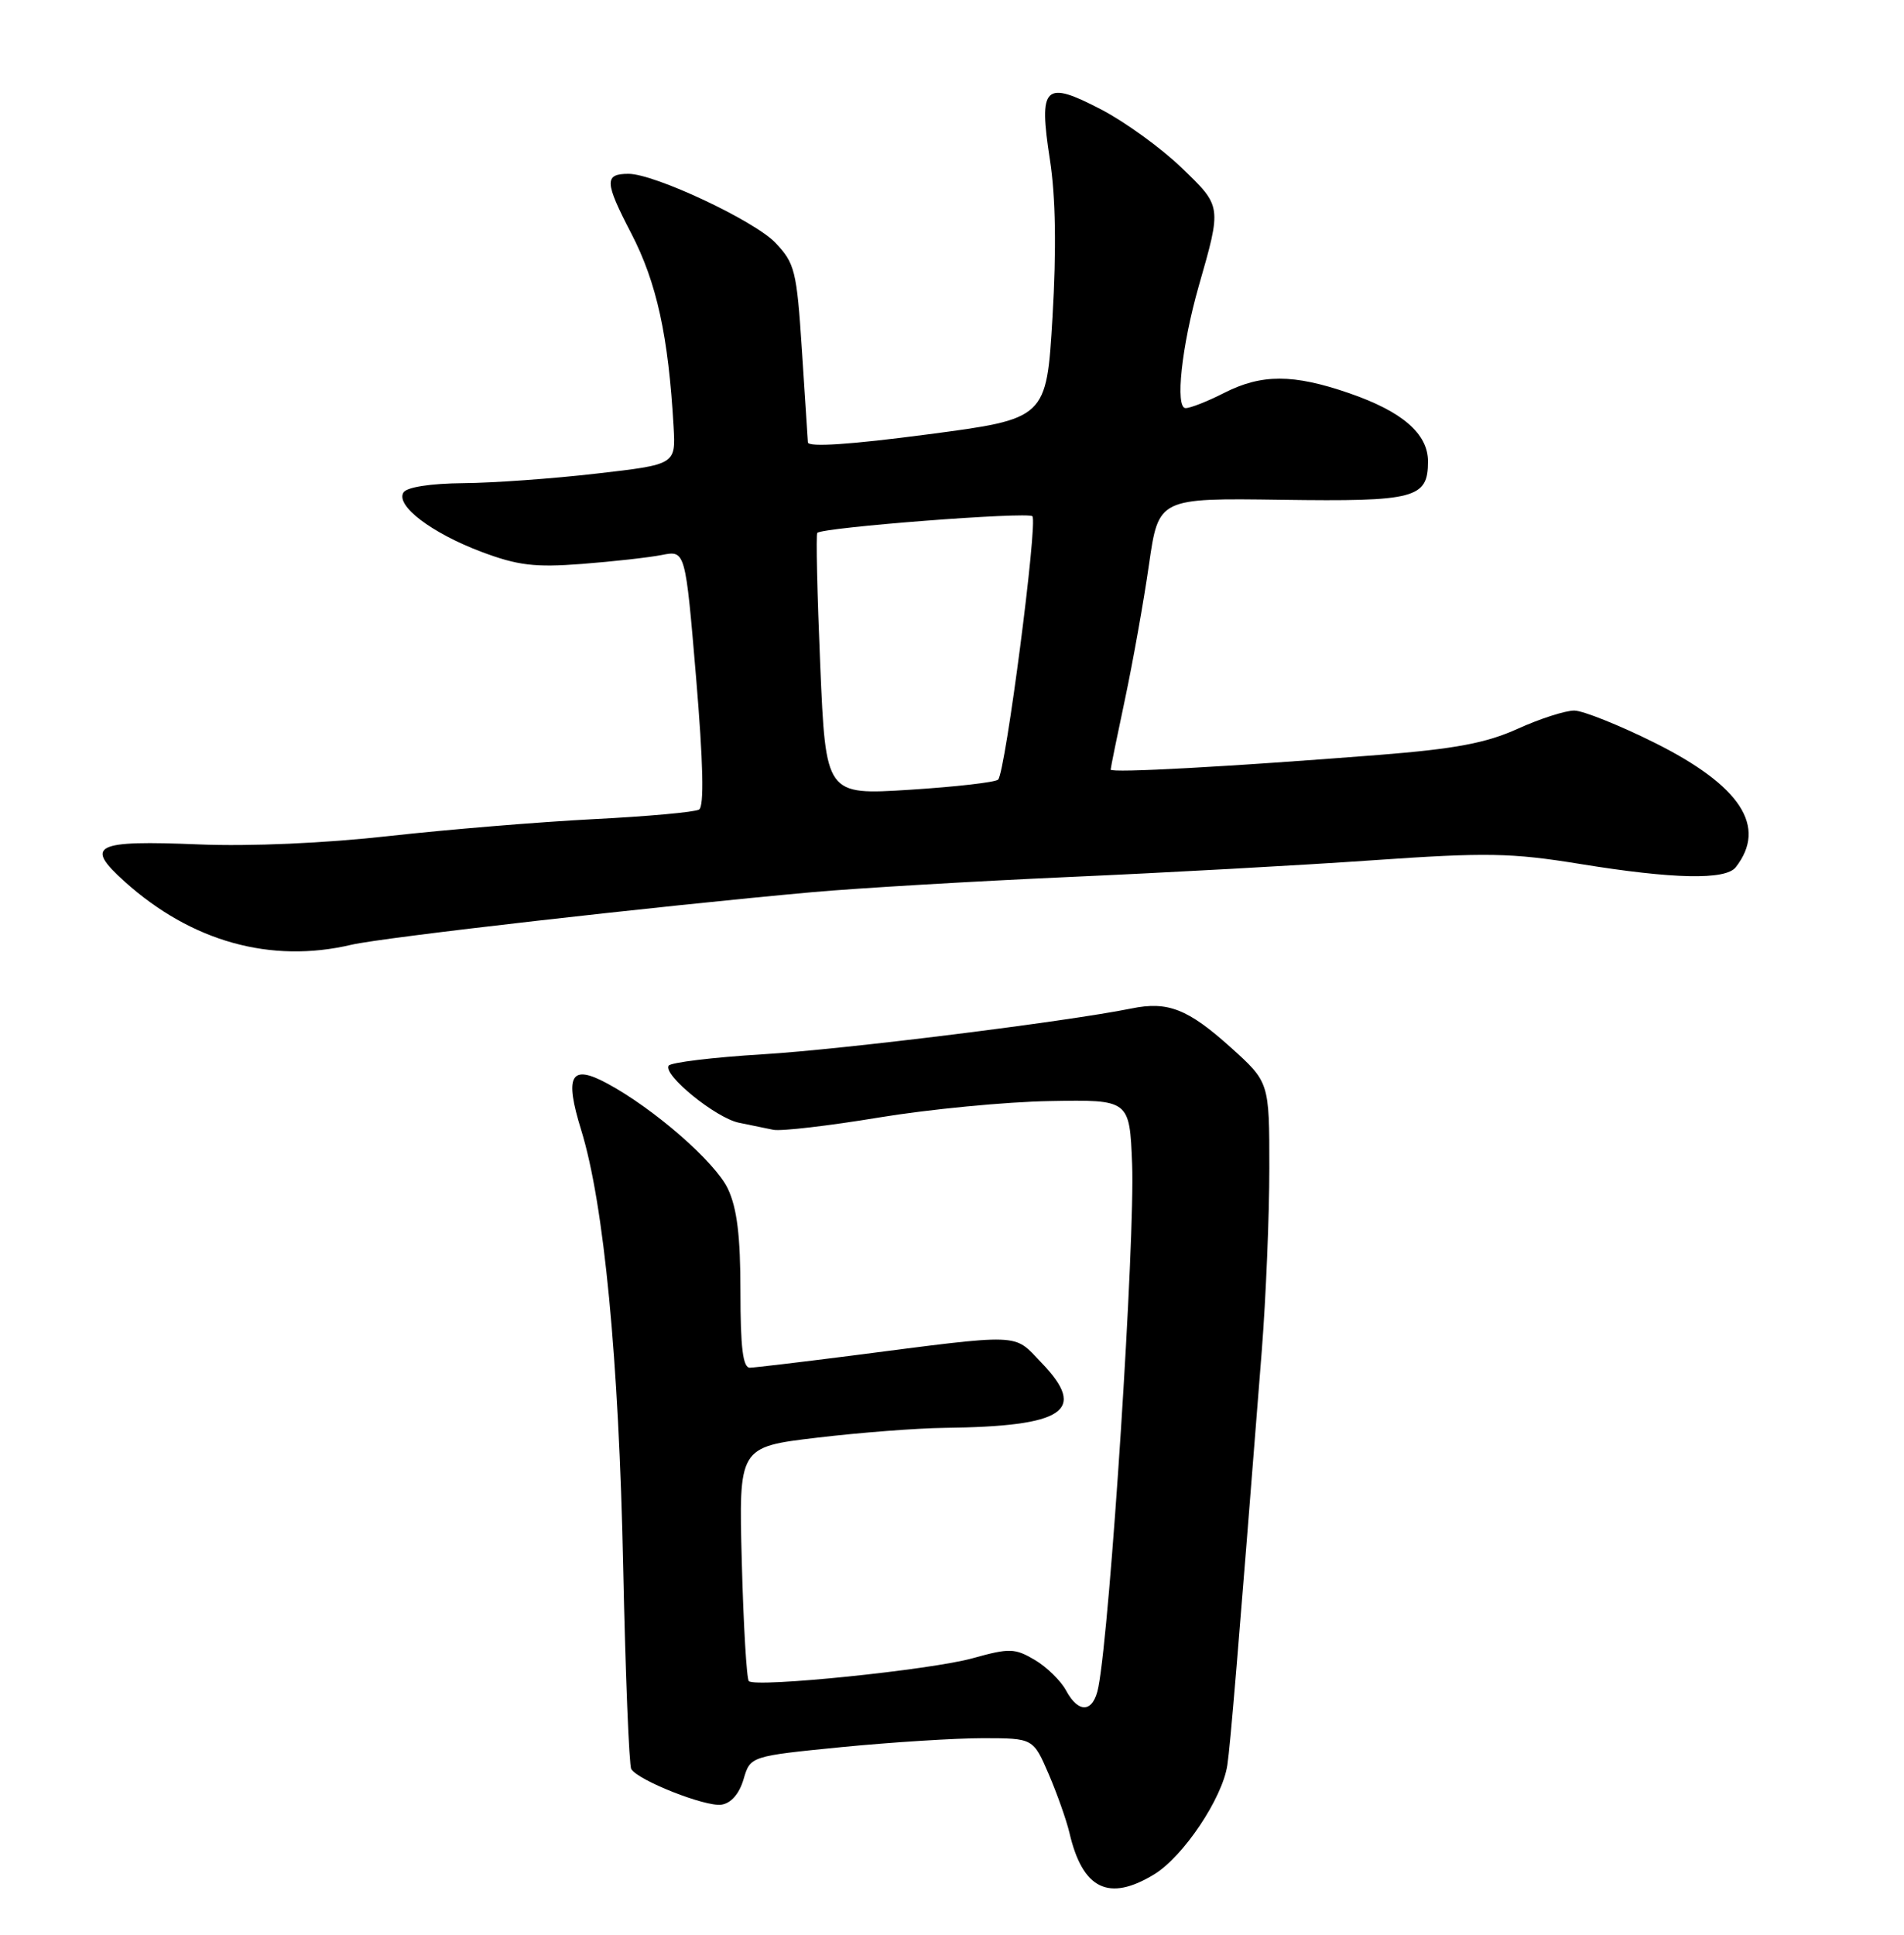 <?xml version="1.0" encoding="UTF-8" standalone="no"?>
<!DOCTYPE svg PUBLIC "-//W3C//DTD SVG 1.1//EN" "http://www.w3.org/Graphics/SVG/1.1/DTD/svg11.dtd" >
<svg xmlns="http://www.w3.org/2000/svg" xmlns:xlink="http://www.w3.org/1999/xlink" version="1.1" viewBox="0 0 252 256">
 <g >
 <path fill="currentColor"
d=" M 152.77 248.00 C 156.62 245.65 161.78 237.95 162.44 233.57 C 162.85 230.81 163.81 219.32 167.00 178.73 C 167.55 171.71 168.00 160.84 168.00 154.57 C 168.00 143.19 168.00 143.19 162.88 138.58 C 157.22 133.49 154.56 132.45 149.74 133.44 C 141.09 135.19 111.60 138.86 100.95 139.50 C 94.37 139.90 88.76 140.58 88.49 141.01 C 87.74 142.23 94.71 147.90 97.77 148.55 C 99.27 148.86 101.33 149.29 102.35 149.49 C 103.37 149.70 109.65 148.97 116.30 147.87 C 122.95 146.77 133.14 145.79 138.94 145.69 C 149.50 145.50 149.50 145.50 149.84 154.00 C 150.24 164.07 146.95 215.12 145.37 223.25 C 144.72 226.61 142.77 226.80 141.09 223.67 C 140.40 222.39 138.54 220.57 136.95 219.63 C 134.32 218.08 133.60 218.06 128.78 219.40 C 123.24 220.96 100.00 223.33 99.11 222.44 C 98.82 222.15 98.40 215.07 98.18 206.69 C 97.77 191.46 97.77 191.46 108.13 190.23 C 113.84 189.55 121.42 188.97 125.00 188.93 C 140.92 188.74 143.98 186.69 137.84 180.31 C 134.06 176.37 135.63 176.42 112.50 179.40 C 105.90 180.24 99.94 180.95 99.25 180.97 C 98.33 180.99 98.00 178.33 98.00 170.90 C 98.00 163.54 97.55 159.85 96.33 157.28 C 94.65 153.75 86.56 146.69 80.35 143.35 C 75.53 140.75 74.68 142.28 76.92 149.52 C 79.94 159.29 81.91 179.84 82.48 207.36 C 82.78 221.58 83.26 233.61 83.55 234.08 C 84.48 235.59 93.36 239.09 95.47 238.79 C 96.75 238.61 97.84 237.36 98.41 235.43 C 99.31 232.37 99.31 232.37 111.41 231.17 C 118.06 230.52 126.48 229.99 130.13 229.99 C 136.75 230.00 136.75 230.00 138.80 234.75 C 139.92 237.36 141.15 240.85 141.54 242.50 C 143.28 249.98 146.74 251.68 152.77 248.00 Z  M 46.50 125.01 C 50.53 124.05 87.05 119.89 107.50 118.05 C 113.55 117.51 128.85 116.61 141.50 116.04 C 154.15 115.48 172.22 114.49 181.65 113.83 C 196.75 112.78 200.04 112.84 209.15 114.32 C 221.44 116.32 228.39 116.47 229.73 114.75 C 233.93 109.38 230.39 103.96 218.98 98.27 C 214.32 95.95 209.54 94.04 208.37 94.02 C 207.20 94.01 203.82 95.09 200.87 96.43 C 196.70 98.32 192.59 99.09 182.50 99.89 C 162.74 101.44 147.00 102.31 147.00 101.83 C 147.00 101.60 147.86 97.38 148.91 92.45 C 149.95 87.53 151.38 79.54 152.07 74.70 C 153.34 65.90 153.34 65.90 169.60 66.13 C 187.33 66.38 189.00 65.95 189.00 61.05 C 189.00 57.39 185.59 54.44 178.55 52.02 C 171.16 49.47 166.96 49.47 162.00 52.00 C 159.84 53.10 157.56 54.00 156.92 54.00 C 155.51 54.00 156.39 45.80 158.65 37.88 C 161.71 27.19 161.73 27.34 156.37 22.18 C 153.69 19.60 148.93 16.15 145.79 14.51 C 138.22 10.56 137.44 11.32 138.96 21.14 C 139.72 26.06 139.83 32.97 139.30 41.96 C 138.50 55.41 138.50 55.41 122.75 57.48 C 112.59 58.82 106.98 59.19 106.93 58.53 C 106.89 57.96 106.53 52.44 106.13 46.26 C 105.45 35.81 105.20 34.82 102.61 32.11 C 99.80 29.18 86.63 23.00 83.19 23.00 C 79.96 23.00 80.01 24.07 83.54 30.87 C 86.92 37.38 88.47 44.46 89.15 56.48 C 89.43 61.46 89.43 61.46 78.97 62.66 C 73.21 63.33 65.26 63.90 61.31 63.93 C 56.99 63.97 53.83 64.46 53.40 65.16 C 52.33 66.89 57.08 70.51 63.70 73.01 C 68.51 74.82 70.78 75.10 77.00 74.62 C 81.12 74.30 85.90 73.77 87.61 73.43 C 90.71 72.82 90.71 72.82 92.13 89.66 C 93.08 101.02 93.21 106.70 92.52 107.12 C 91.96 107.46 85.65 108.03 78.50 108.39 C 71.35 108.76 59.20 109.76 51.50 110.62 C 43.04 111.57 33.08 112.01 26.34 111.73 C 12.47 111.16 11.13 111.83 16.50 116.65 C 25.34 124.60 35.86 127.52 46.50 125.01 Z  M 108.56 88.02 C 108.16 78.57 107.98 70.69 108.17 70.51 C 108.90 69.78 136.02 67.69 136.64 68.31 C 137.38 69.05 133.08 102.12 132.11 103.15 C 131.77 103.51 126.50 104.11 120.39 104.50 C 109.29 105.20 109.29 105.20 108.56 88.02 Z "/>
</g>
</svg>